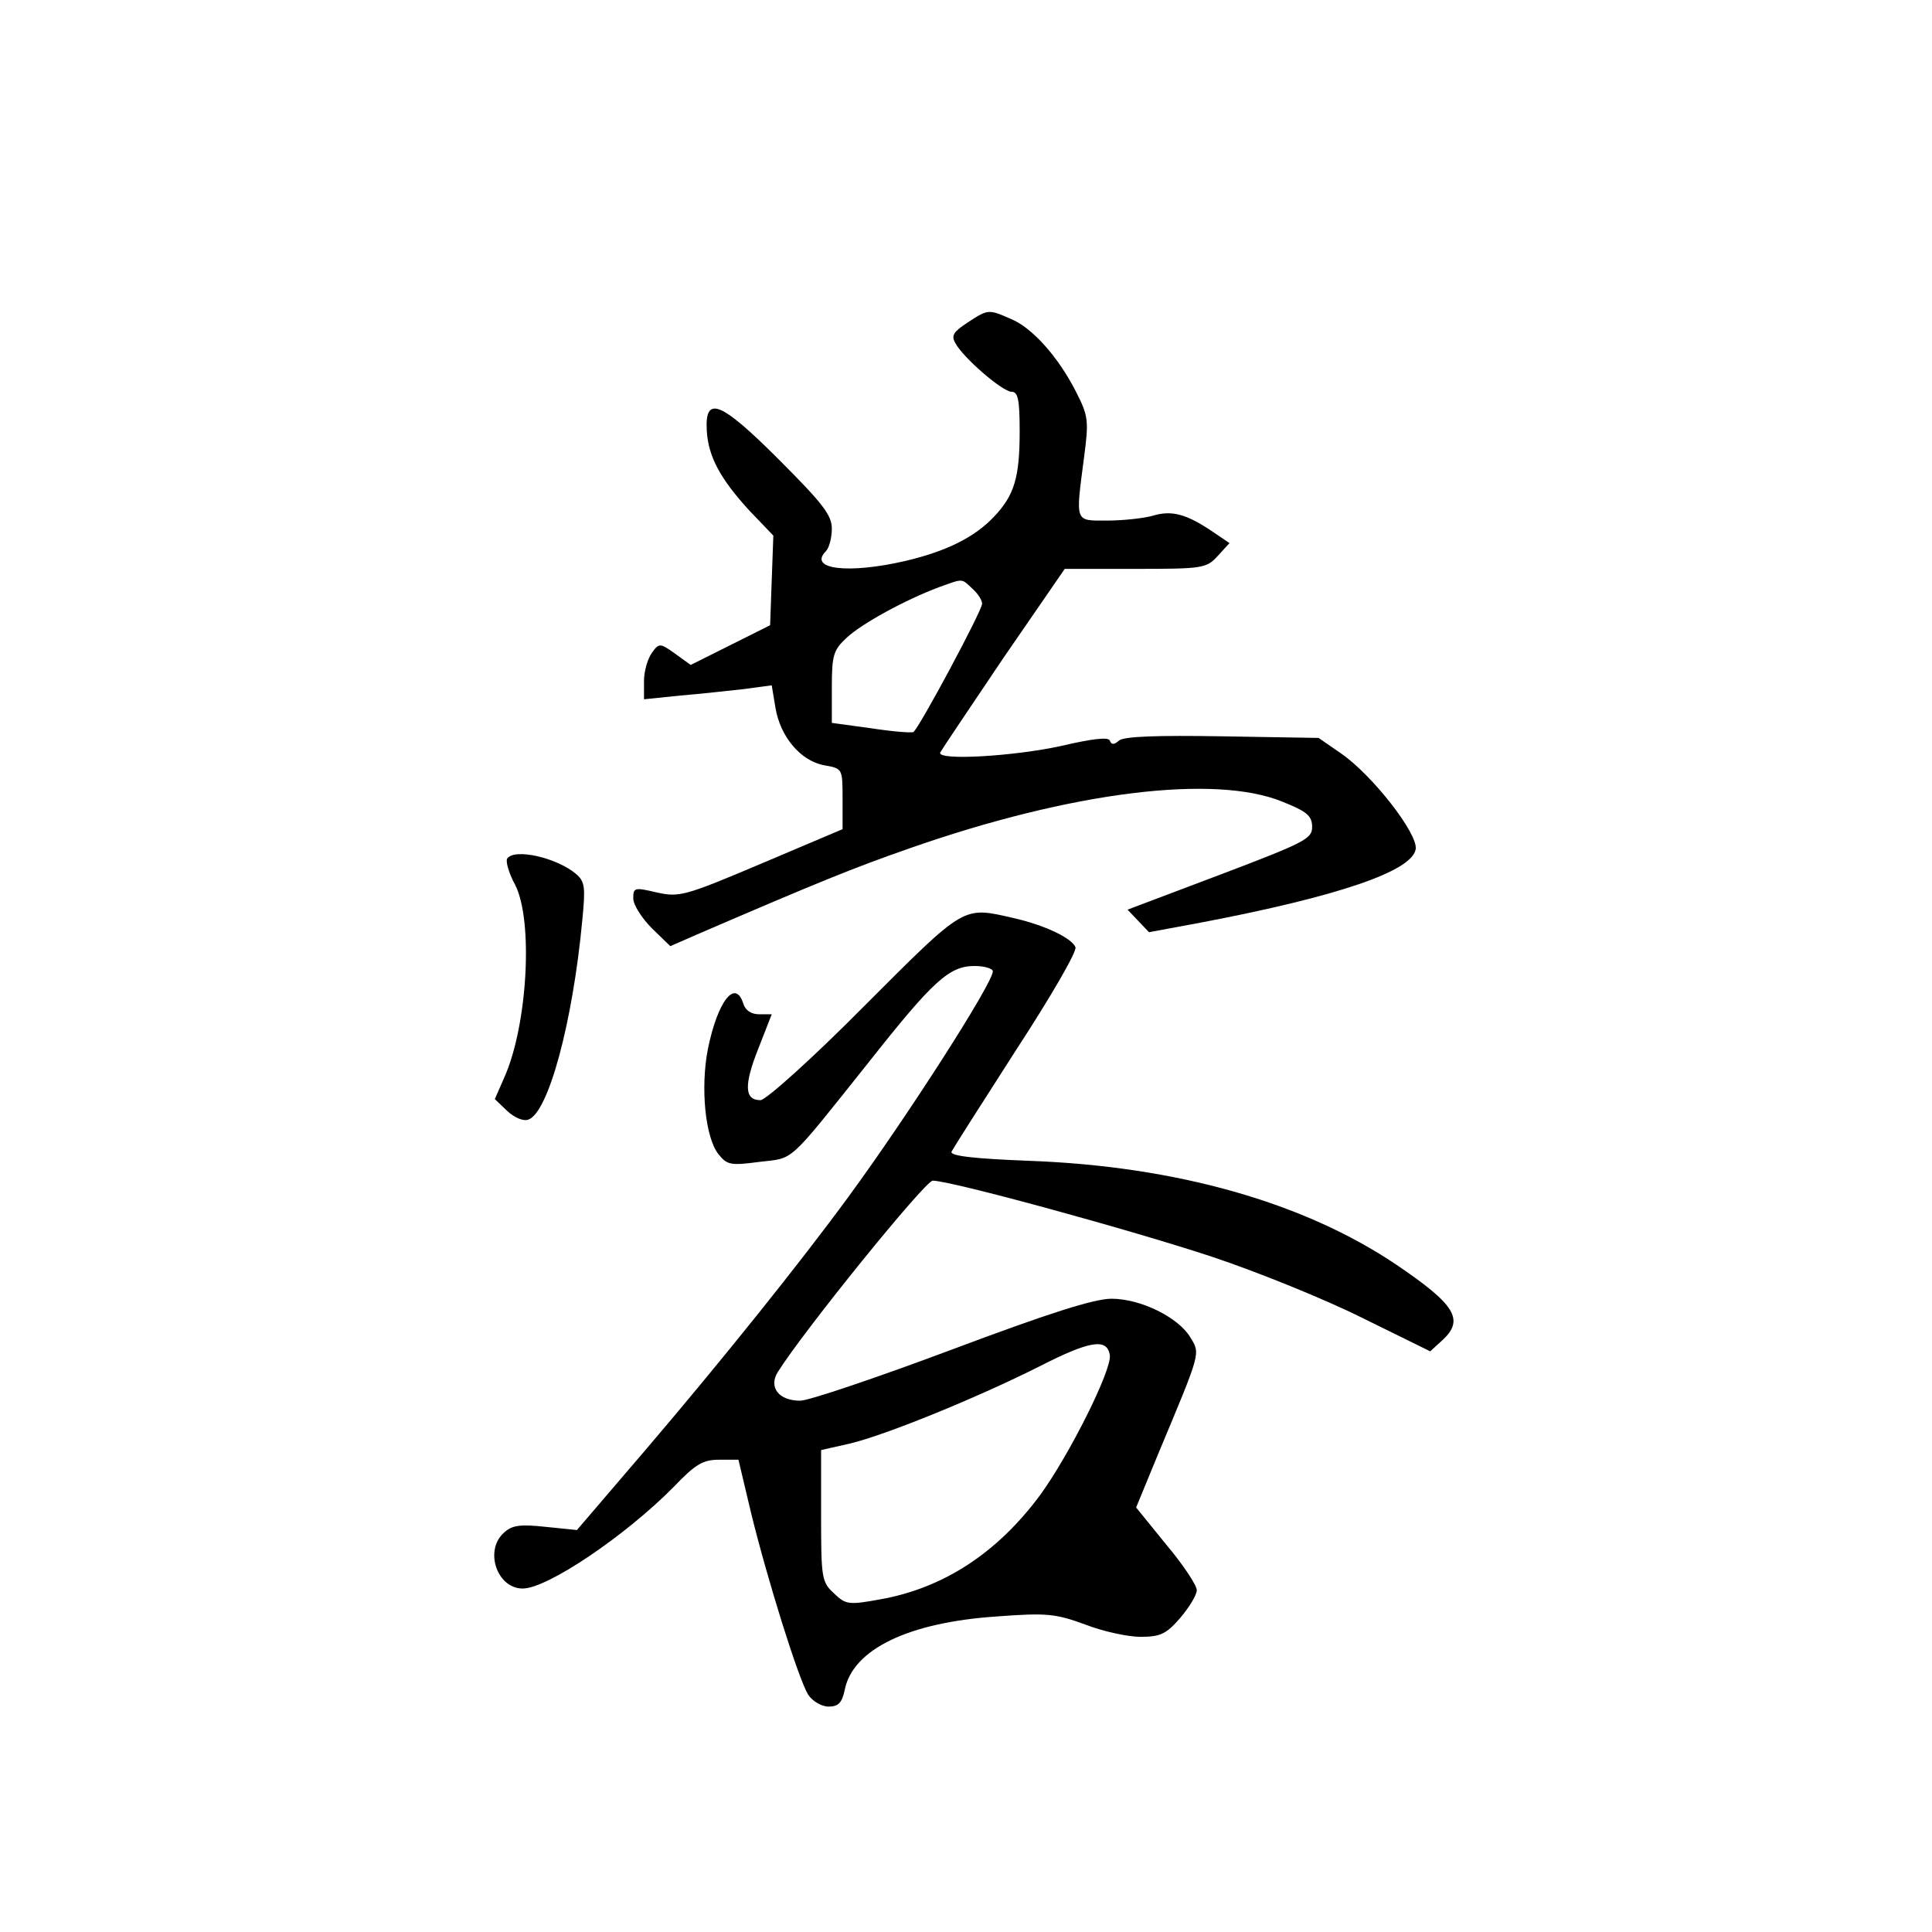 <?xml version="1.0" standalone="no"?>
<!DOCTYPE svg PUBLIC "-//W3C//DTD SVG 20010904//EN"
 "http://www.w3.org/TR/2001/REC-SVG-20010904/DTD/svg10.dtd">
<svg version="1.0" xmlns="http://www.w3.org/2000/svg"
 width="360pt" height="360pt" viewBox="0 0 360 360"
 preserveAspectRatio="xMidYMid meet">
<g transform="translate(0,360) scale(0.1,-0.1)"
fill="#000000" stroke="none">
<path d="M1803 2999 c-26 -17 -31 -24 -23 -38 14 -27 88 -91 105 -91 12 0 15
-15 15 -74 0 -86 -10 -119 -48 -159 -36 -38 -88 -64 -164 -82 -107 -25 -183
-16 -149 18 6 6 11 25 11 42 0 25 -17 47 -99 129 -109 109 -138 120 -134 53 3
-48 25 -89 79 -148 l45 -47 -3 -83 -3 -84 -74 -37 -74 -37 -29 21 c-28 20 -30
20 -43 2 -8 -11 -15 -34 -15 -53 l0 -34 68 7 c37 3 90 9 118 12 l52 7 7 -42
c9 -54 47 -99 91 -107 34 -6 34 -6 34 -63 l0 -56 -151 -64 c-144 -61 -153 -63
-195 -54 -42 10 -44 9 -44 -11 0 -12 16 -37 35 -56 l34 -33 48 21 c232 100
294 125 397 161 302 106 570 139 696 87 45 -18 55 -26 55 -47 0 -22 -14 -29
-172 -89 l-172 -65 20 -21 20 -21 97 18 c257 49 394 96 400 137 4 29 -81 138
-139 178 l-42 29 -179 3 c-121 2 -184 0 -193 -8 -9 -8 -14 -8 -17 0 -2 7 -31
4 -91 -10 -86 -19 -232 -28 -225 -12 2 4 55 83 117 175 l115 167 131 0 c126 0
133 1 154 24 l22 24 -28 19 c-51 35 -79 43 -115 32 -18 -5 -57 -9 -85 -9 -61
0 -59 -5 -43 118 9 68 8 77 -15 122 -33 65 -82 120 -122 136 -41 18 -42 18
-80 -7z m9 -496 c10 -9 18 -21 18 -28 0 -13 -118 -233 -128 -239 -4 -2 -40 1
-79 7 l-73 10 0 67 c0 59 3 69 28 92 28 26 108 70 172 94 45 16 41 17 62 -3z"/>
<path d="M945 2000 c-3 -5 3 -27 15 -49 34 -67 23 -261 -20 -358 l-18 -41 23
-22 c14 -13 31 -20 40 -16 37 14 82 180 100 371 6 61 5 72 -11 86 -36 31 -116
49 -129 29z"/>
<path d="M1610 1725 c-96 -97 -183 -175 -193 -175 -30 0 -31 28 -4 96 l25 64
-23 0 c-15 0 -26 7 -30 20 -15 47 -48 4 -66 -85 -14 -72 -5 -165 20 -196 16
-20 23 -21 76 -14 66 8 50 -7 204 186 120 152 150 179 197 179 19 0 34 -5 34
-10 0 -22 -159 -270 -269 -420 -90 -123 -236 -305 -375 -468 l-131 -153 -59 6
c-47 5 -62 3 -77 -11 -37 -33 -13 -104 35 -104 46 0 191 98 281 189 41 43 55
51 85 51 l36 0 23 -97 c31 -127 89 -312 107 -341 8 -12 25 -22 38 -22 18 0 25
7 30 31 15 76 119 126 284 137 93 7 109 5 164 -15 33 -13 80 -23 103 -23 37 0
48 5 74 35 17 20 31 43 31 52 0 9 -25 47 -57 85 l-56 69 42 102 c79 189 78
184 59 215 -22 37 -92 72 -147 72 -32 0 -117 -27 -298 -95 -139 -52 -266 -95
-282 -95 -40 0 -59 25 -42 53 49 78 275 357 289 357 34 0 370 -92 521 -142 84
-28 210 -79 280 -114 l126 -62 23 21 c41 38 24 66 -87 141 -171 115 -408 183
-684 193 -102 4 -147 9 -144 17 3 6 57 91 120 189 64 98 114 184 111 192 -7
17 -57 41 -114 54 -97 22 -89 27 -280 -164z m458 -650 c4 -28 -76 -187 -130
-261 -80 -108 -180 -173 -297 -194 -60 -11 -65 -10 -87 11 -23 21 -24 29 -24
145 l0 122 53 12 c68 16 241 87 354 144 94 48 126 53 131 21z"/>
</g>
</svg>
